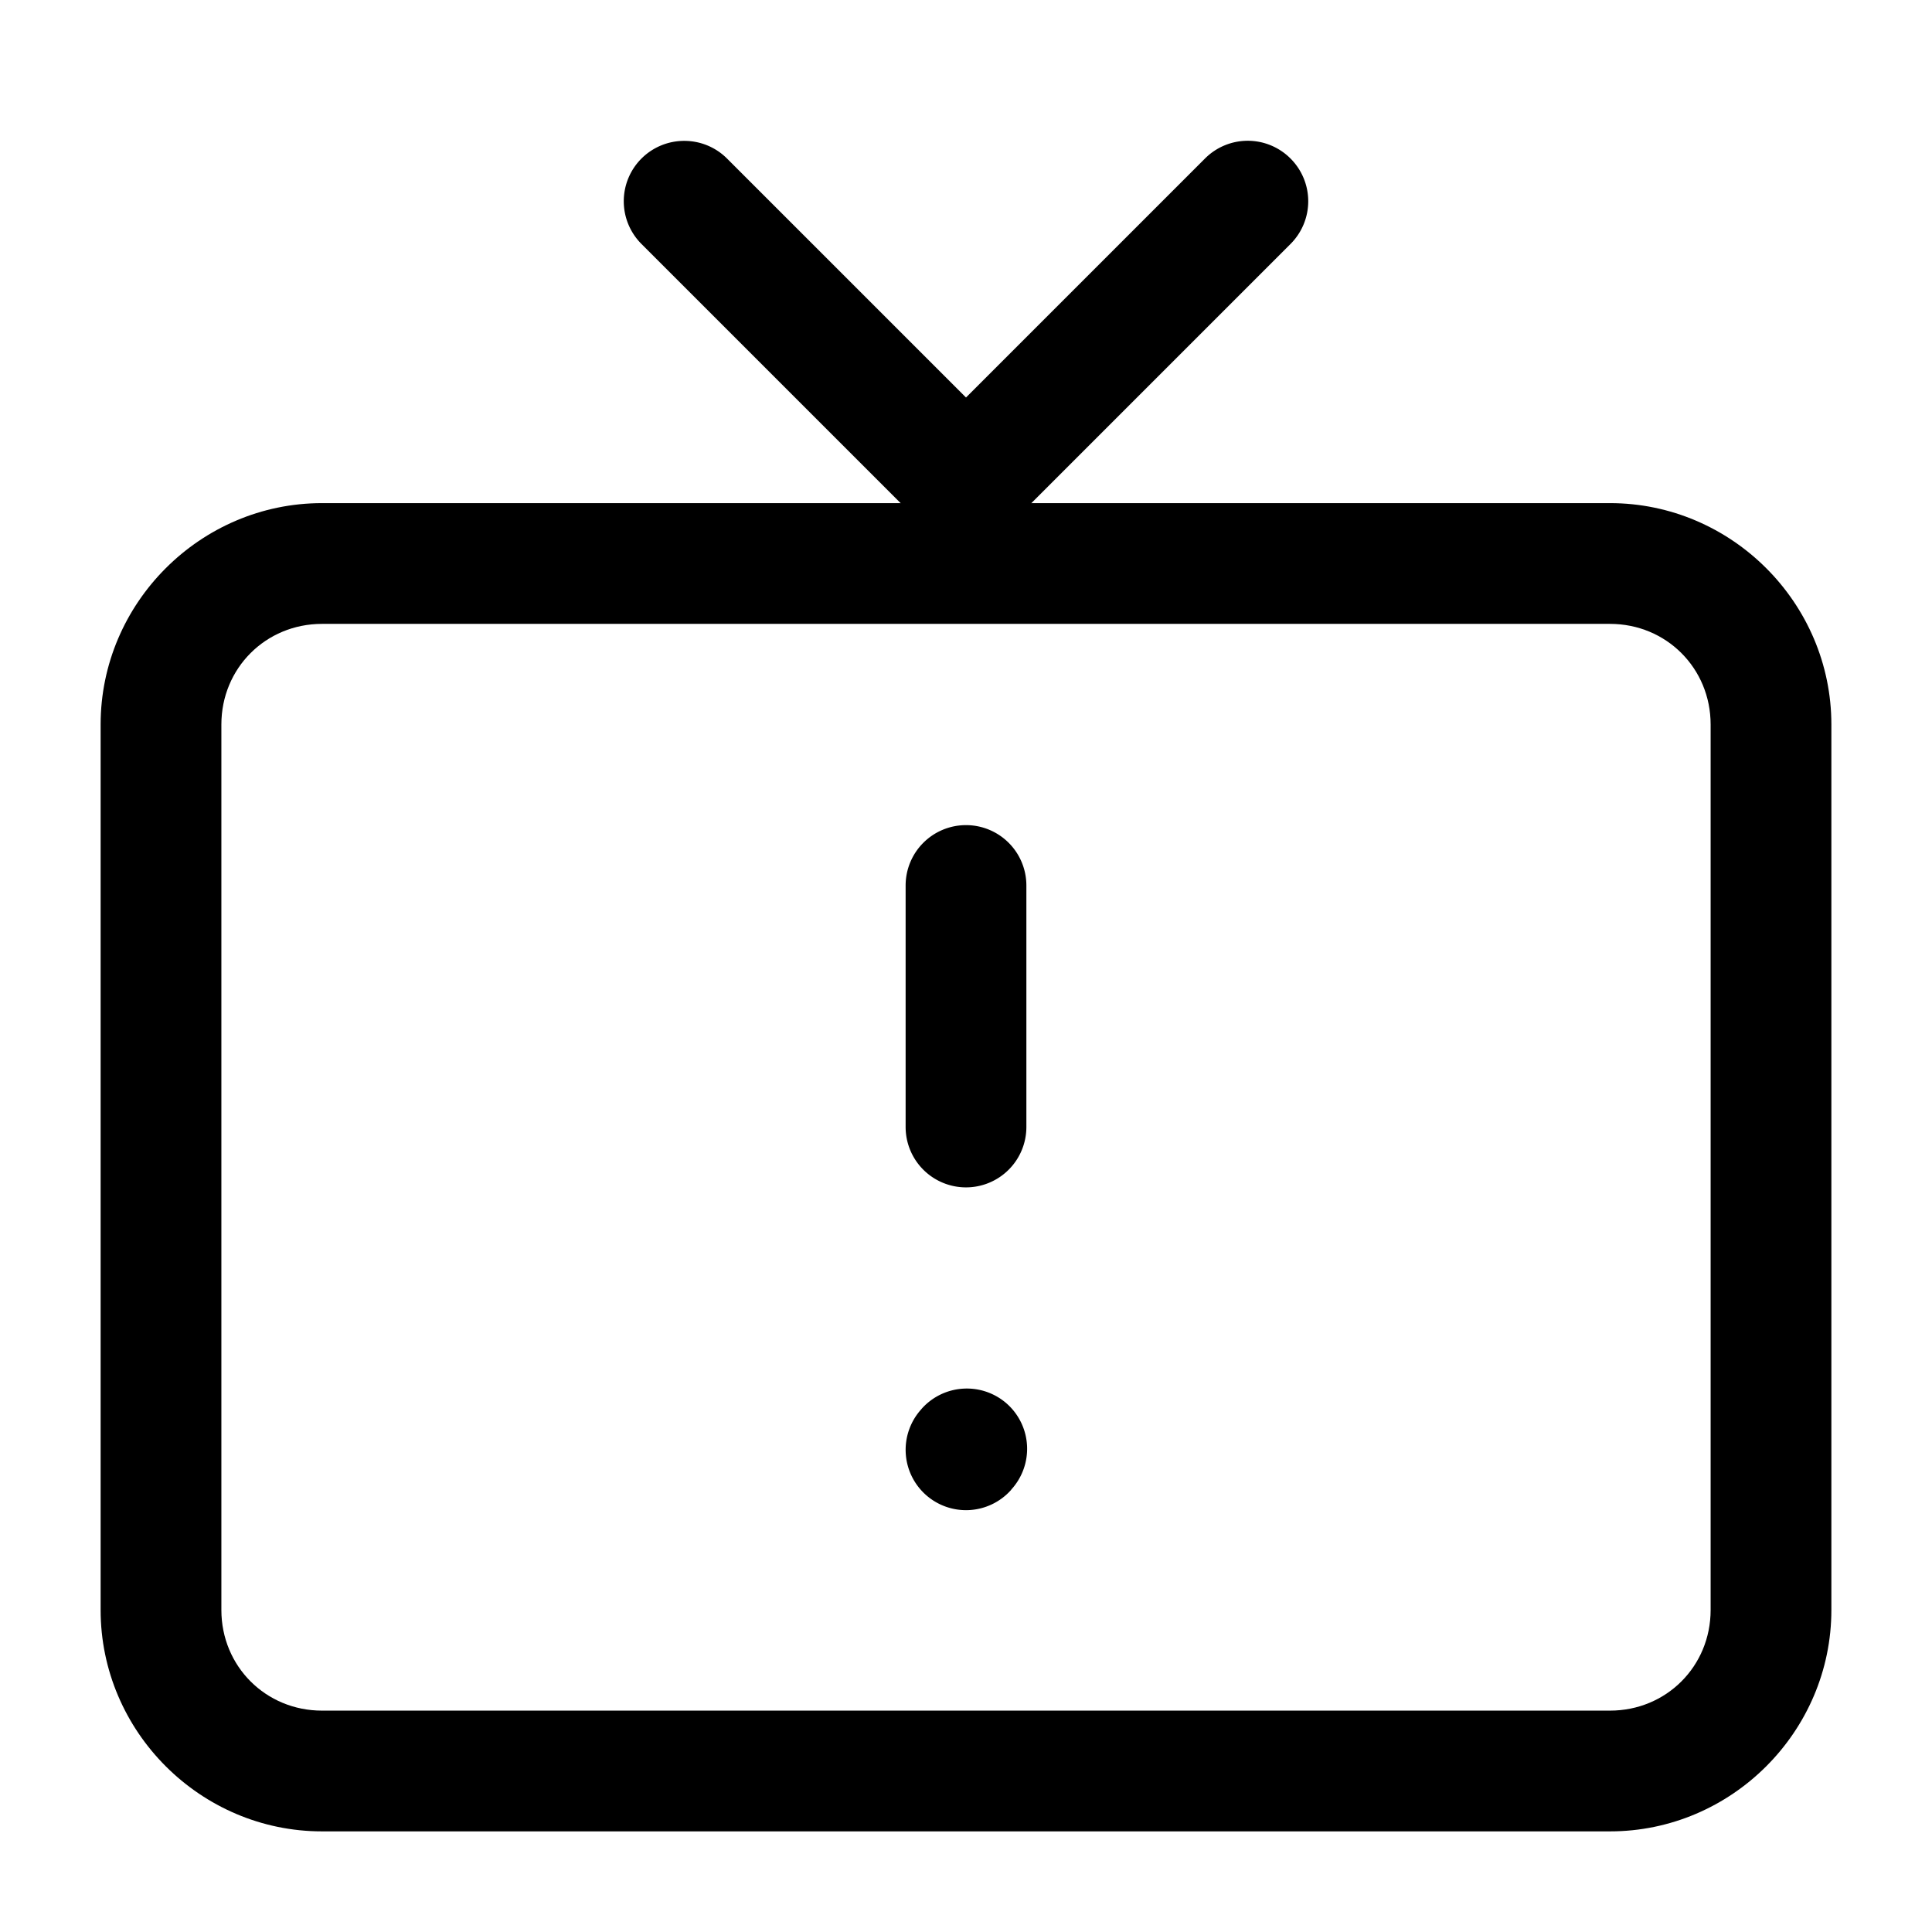 <?xml version="1.0" encoding="UTF-8" standalone="no"?>
<svg
   width="24"
   height="24"
   stroke-width="1.5"
   viewBox="0 0 24 24"
   fill="none"
   version="1.1"
   id="svg10"
   sodipodi:docname="tv-warning.svg"
   inkscape:version="1.2.1 (9c6d41e410, 2022-07-14)"
   xmlns:inkscape="http://www.inkscape.org/namespaces/inkscape"
   xmlns:sodipodi="http://sodipodi.sourceforge.net/DTD/sodipodi-0.dtd"
   xmlns="http://www.w3.org/2000/svg"
   xmlns:svg="http://www.w3.org/2000/svg">
  <defs
     id="defs14" />
  <sodipodi:namedview
     id="namedview12"
     pagecolor="#ffffff"
     bordercolor="#666666"
     borderopacity="1.0"
     inkscape:showpageshadow="2"
     inkscape:pageopacity="0.0"
     inkscape:pagecheckerboard="0"
     inkscape:deskcolor="#d1d1d1"
     showgrid="false"
     inkscape:zoom="34.541667"
     inkscape:cx="10.364294"
     inkscape:cy="12.014475"
     inkscape:window-width="1920"
     inkscape:window-height="1009"
     inkscape:window-x="1912"
     inkscape:window-y="-8"
     inkscape:window-maximized="1"
     inkscape:current-layer="svg10" />
  <path
     style="color:#000000;fill:currentColor;stroke-linecap:round;stroke-linejoin:round;-inkscape-stroke:none"
     d="M 12,10.25 A 0.75,0.75 0 0 0 11.25,11 v 3 A 0.75,0.75 0 0 0 12,14.75 0.75,0.75 0 0 0 12.75,14 V 11 A 0.75,0.75 0 0 0 12,10.25 Z"
     id="path2" />
  <path
     style="color:#000000;fill:currentColor;stroke-linecap:round;stroke-linejoin:round;-inkscape-stroke:none"
     d="m 11.971,17.25 a 0.75,0.75 0 0 0 -0.518,0.246 l -0.01,0.012 a 0.75,0.75 0 0 0 0.055,1.059 0.75,0.75 0 0 0 1.059,-0.055 L 12.566,18.5 A 0.75,0.75 0 0 0 12.512,17.441 0.75,0.75 0 0 0 11.971,17.25 Z"
     id="path4" />
  <path
     style="color:#000000;fill:currentColor;-inkscape-stroke:none"
     d="M 4,6.25 C 2.49,6.25 1.25,7.49 1.25,9 v 11 c 0,1.51 1.24,2.75 2.75,2.75 h 16 c 1.51,0 2.75,-1.24 2.75,-2.75 V 9 C 22.75,7.49 21.51,6.25 20,6.25 Z m 0,1.5 h 16 c 0.699,0 1.25,0.551 1.25,1.25 v 11 c 0,0.699 -0.551,1.25 -1.25,1.25 H 4 C 3.301,21.25 2.75,20.699 2.75,20 V 9 C 2.75,8.301 3.301,7.75 4,7.75 Z"
     id="path6" />
  <path
     style="color:#000000;fill:currentColor;stroke-linecap:round;stroke-linejoin:round;-inkscape-stroke:none"
     d="m 8.5,1.75 a 0.75,0.75 0 0 0 -0.531,0.219 0.75,0.75 0 0 0 0,1.062 l 3.5,3.5 a 0.75,0.75 0 0 0 1.062,0 l 3.5,-3.5 a 0.75,0.75 0 0 0 0,-1.062 0.75,0.75 0 0 0 -1.062,0 L 12,4.938 9.031,1.969 A 0.75,0.75 0 0 0 8.5,1.75 Z"
     id="path8" />
</svg>
